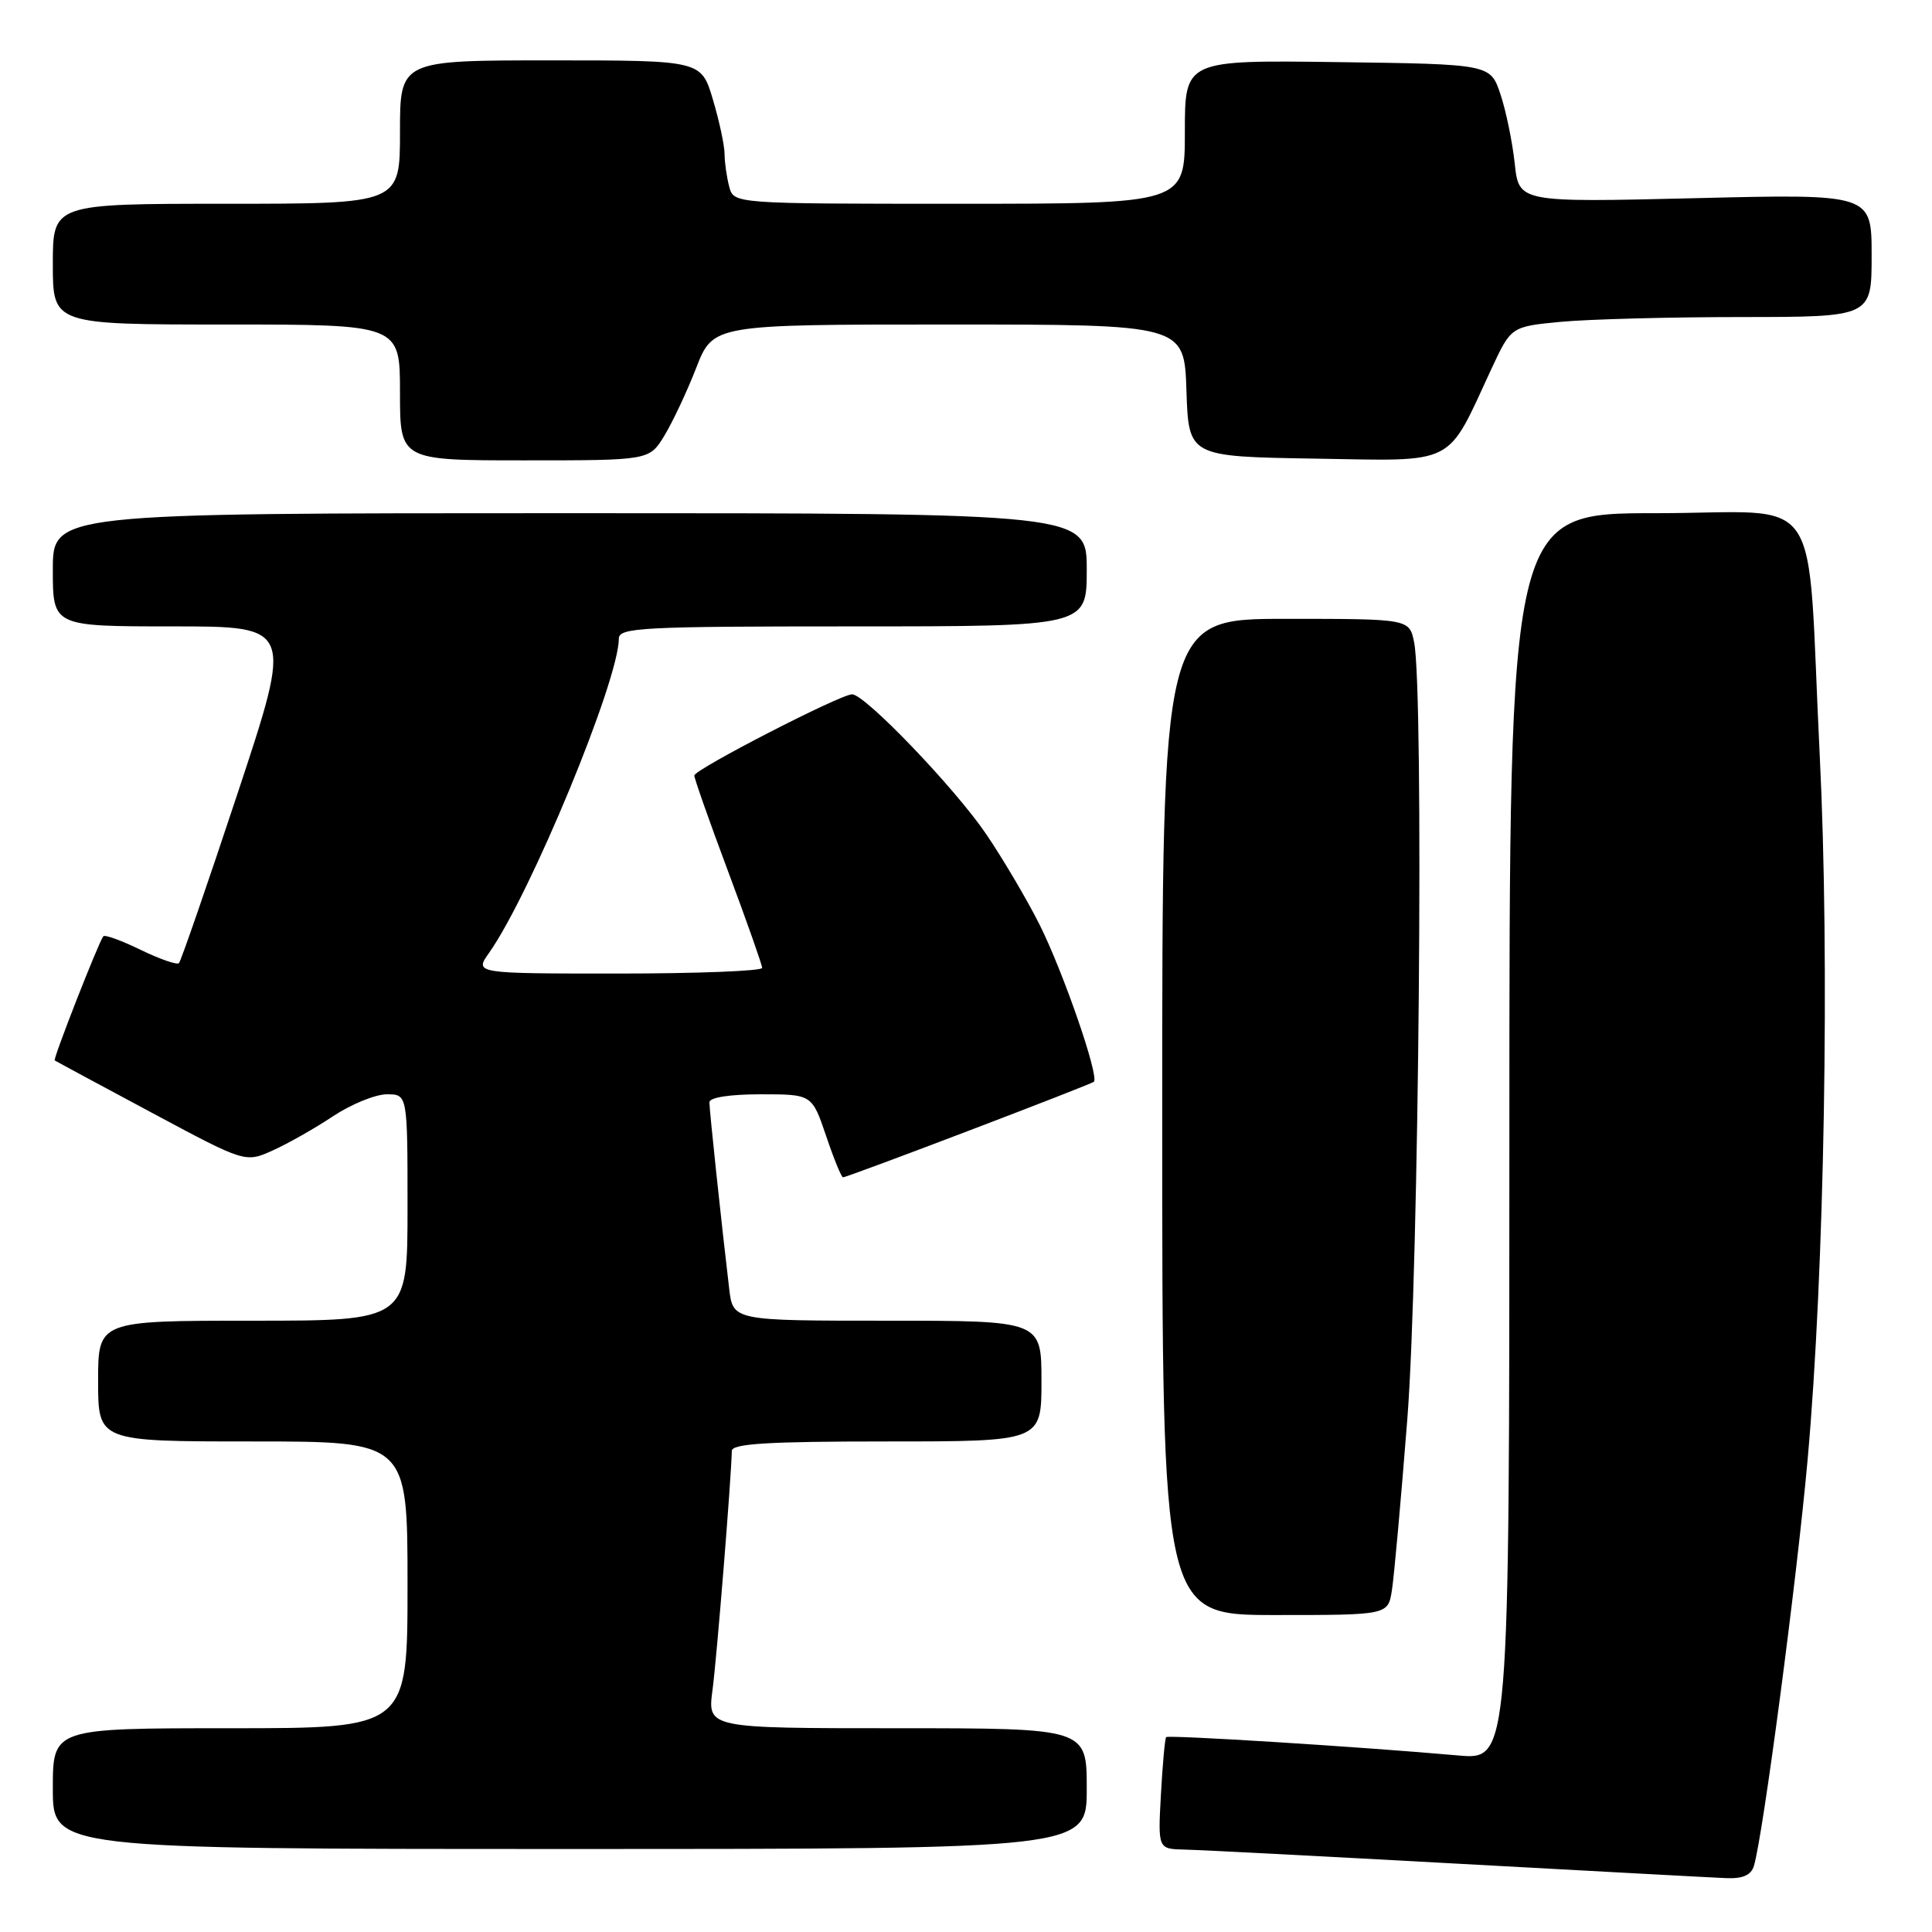 <?xml version="1.0" encoding="UTF-8" standalone="no"?>
<!DOCTYPE svg PUBLIC "-//W3C//DTD SVG 1.1//EN" "http://www.w3.org/Graphics/SVG/1.1/DTD/svg11.dtd" >
<svg xmlns="http://www.w3.org/2000/svg" xmlns:xlink="http://www.w3.org/1999/xlink" version="1.1" viewBox="0 0 256 256">
 <g >
 <path fill="currentColor"
d=" M 232.40 247.25 C 233.59 243.38 238.10 209.25 239.52 193.39 C 241.76 168.43 242.47 127.21 241.12 100.00 C 239.34 63.95 242.09 68.00 219.39 68.00 C 200.00 68.00 200.00 68.00 200.00 150.60 C 200.00 233.20 200.00 233.20 193.25 232.61 C 180.22 231.45 154.81 229.86 154.52 230.18 C 154.36 230.35 154.05 233.76 153.83 237.75 C 153.43 245.00 153.43 245.00 156.97 245.08 C 158.91 245.12 175.12 245.96 193.00 246.94 C 210.88 247.92 226.93 248.79 228.68 248.86 C 230.92 248.96 232.02 248.48 232.40 247.25 Z  M 144.00 237.00 C 144.00 229.00 144.00 229.00 118.87 229.00 C 93.74 229.00 93.74 229.00 94.41 223.94 C 94.98 219.66 96.88 196.13 96.97 192.25 C 96.99 191.29 101.78 191.00 117.50 191.00 C 138.00 191.00 138.00 191.00 138.00 183.00 C 138.00 175.00 138.00 175.00 117.56 175.00 C 97.12 175.00 97.12 175.00 96.62 170.75 C 95.58 161.99 94.00 147.08 94.00 146.06 C 94.00 145.42 96.68 145.00 100.79 145.00 C 107.59 145.00 107.59 145.00 109.46 150.50 C 110.48 153.53 111.49 156.00 111.70 156.00 C 112.32 156.00 144.46 143.75 144.94 143.34 C 145.69 142.68 140.89 128.79 137.74 122.50 C 136.08 119.20 132.91 113.82 130.69 110.55 C 126.56 104.45 114.62 92.00 112.91 92.00 C 111.35 92.00 92.00 101.96 92.00 102.76 C 92.00 103.17 94.02 108.90 96.49 115.50 C 98.96 122.10 100.98 127.84 100.99 128.25 C 100.99 128.66 92.42 129.00 81.93 129.00 C 62.86 129.00 62.86 129.00 64.81 126.25 C 70.30 118.47 82.00 90.15 82.00 84.62 C 82.00 83.16 85.06 83.00 113.00 83.00 C 144.00 83.00 144.00 83.00 144.00 75.50 C 144.00 68.00 144.00 68.00 75.50 68.00 C 7.00 68.00 7.00 68.00 7.00 75.50 C 7.00 83.00 7.00 83.00 22.90 83.00 C 38.81 83.00 38.81 83.00 31.50 105.07 C 27.48 117.21 23.97 127.36 23.71 127.62 C 23.45 127.88 21.17 127.09 18.64 125.86 C 16.11 124.63 13.89 123.82 13.69 124.06 C 13.06 124.86 7.00 140.33 7.25 140.51 C 7.39 140.61 13.12 143.70 20.00 147.38 C 32.50 154.08 32.50 154.08 36.14 152.44 C 38.14 151.54 41.74 149.50 44.14 147.90 C 46.54 146.31 49.74 145.01 51.25 145.00 C 54.00 145.00 54.00 145.00 54.00 160.00 C 54.00 175.00 54.00 175.00 33.50 175.00 C 13.00 175.00 13.00 175.00 13.00 183.00 C 13.00 191.00 13.00 191.00 33.50 191.00 C 54.00 191.00 54.00 191.00 54.00 210.00 C 54.00 229.00 54.00 229.00 30.50 229.00 C 7.00 229.00 7.00 229.00 7.00 237.00 C 7.00 245.00 7.00 245.00 75.50 245.00 C 144.00 245.00 144.00 245.00 144.00 237.00 Z  M 184.43 210.75 C 184.72 208.96 185.64 198.72 186.48 188.00 C 188.02 168.28 188.69 91.70 187.38 85.12 C 186.75 82.00 186.75 82.00 170.38 82.00 C 154.00 82.00 154.00 82.00 154.00 148.00 C 154.00 214.00 154.00 214.00 168.95 214.00 C 183.91 214.00 183.91 214.00 184.43 210.75 Z  M 88.02 57.75 C 89.11 55.96 91.02 51.91 92.25 48.75 C 94.49 43.00 94.49 43.00 125.71 43.00 C 156.92 43.00 156.92 43.00 157.21 51.75 C 157.50 60.50 157.50 60.50 174.25 60.77 C 193.18 61.08 191.58 61.90 197.62 48.88 C 200.23 43.27 200.23 43.27 206.86 42.64 C 210.51 42.30 221.26 42.01 230.75 42.01 C 248.00 42.00 248.00 42.00 248.00 33.85 C 248.00 25.69 248.00 25.69 224.63 26.26 C 201.26 26.82 201.26 26.82 200.71 21.66 C 200.40 18.82 199.56 14.70 198.82 12.50 C 197.49 8.50 197.49 8.50 177.25 8.23 C 157.00 7.96 157.00 7.96 157.00 17.48 C 157.00 27.00 157.00 27.00 127.12 27.00 C 97.23 27.00 97.23 27.00 96.63 24.75 C 96.30 23.51 96.02 21.57 96.01 20.43 C 96.01 19.29 95.31 16.03 94.46 13.18 C 92.92 8.00 92.92 8.00 72.96 8.00 C 53.00 8.00 53.00 8.00 53.00 17.50 C 53.00 27.00 53.00 27.00 30.00 27.00 C 7.00 27.00 7.00 27.00 7.00 35.00 C 7.00 43.00 7.00 43.00 30.00 43.00 C 53.00 43.00 53.00 43.00 53.00 52.00 C 53.00 61.00 53.00 61.00 69.51 61.00 C 86.03 61.00 86.03 61.00 88.02 57.75 Z "/>
</g>
</svg>